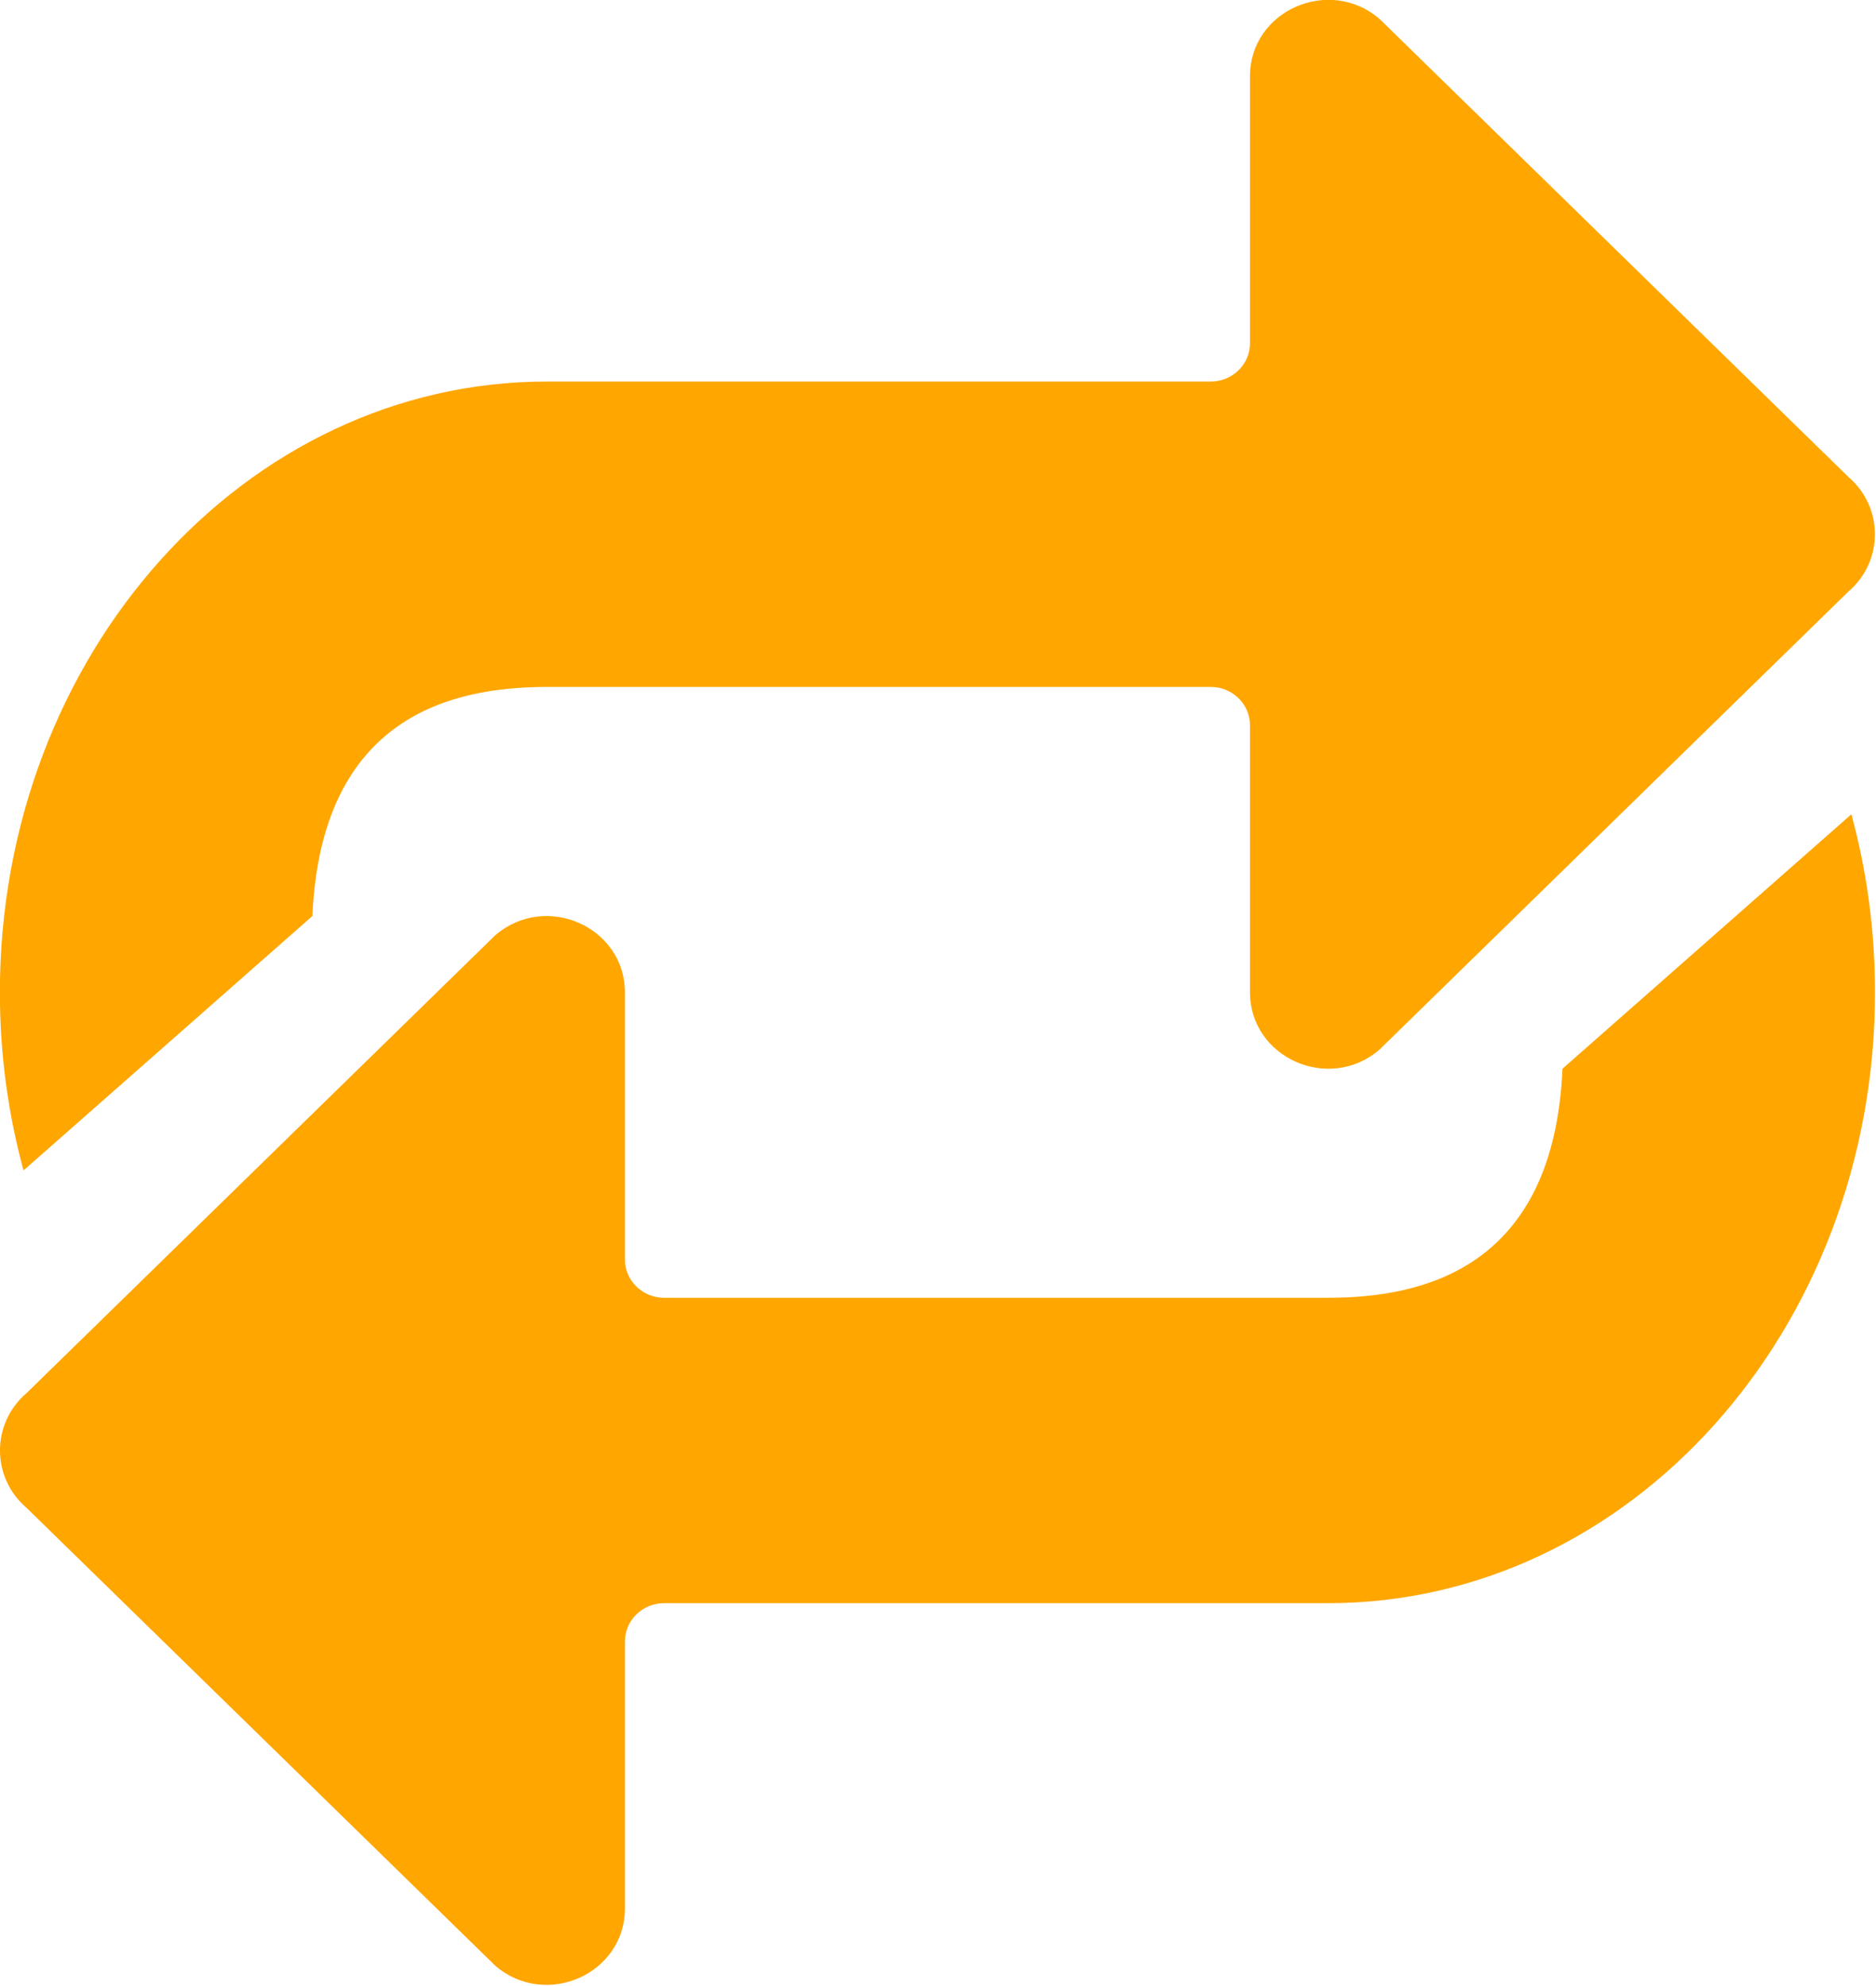 <?xml version="1.0" encoding="UTF-8" standalone="no"?>
<svg
   xmlns:dc="http://purl.org/dc/elements/1.1/"
   xmlns:cc="http://creativecommons.org/ns#"
   xmlns:rdf="http://www.w3.org/1999/02/22-rdf-syntax-ns#"
   xmlns:svg="http://www.w3.org/2000/svg"
   xmlns="http://www.w3.org/2000/svg"
   xmlns:sodipodi="http://sodipodi.sourceforge.net/DTD/sodipodi-0.dtd"
   xmlns:inkscape="http://www.inkscape.org/namespaces/inkscape"
   width="17"
   height="18"
   version="1.1"
   id="svg1673"
   sodipodi:docname="button_repeat.svg"
   inkscape:version="0.92.4 (5da689c313, 2019-01-14)">
  <defs
     id="defs1677">
    <linearGradient
       y2="123.913"
       y1="4.25"
       x2="64"
       x1="64"
       gradientUnits="userSpaceOnUse"
       id="SVGID_1_">
      <stop
         id="stop1646"
         style="stop-color:#FFAB40"
         offset="0" />
      <stop
         id="stop1648"
         style="stop-color:#FF6D00"
         offset="1" />
    </linearGradient>
  </defs>
  <sodipodi:namedview
     pagecolor="#ffffff"
     bordercolor="#666666"
     borderopacity="1"
     objecttolerance="10"
     gridtolerance="10"
     guidetolerance="10"
     inkscape:pageopacity="0"
     inkscape:pageshadow="2"
     inkscape:window-width="1024"
     inkscape:window-height="480"
     id="namedview1675"
     showgrid="false"
     inkscape:zoom="14.82505"
     inkscape:cx="8.330495"
     inkscape:cy="9.024156"
     inkscape:window-x="41"
     inkscape:window-y="0"
     inkscape:window-maximized="0"
     inkscape:current-layer="svg1673"
     fit-margin-top="0"
     fit-margin-left="0"
     fit-margin-right="0"
     fit-margin-bottom="0"
     showborder="false"
     inkscape:pagecheckerboard="true" />
  <g
     style="fill:#ffa600;fill-opacity:1"
     id="g1667"
     transform="matrix(0.177,0,0,0.173,-2.833,-2.078)">
    <path
       d="M 86.63,67 C 84.05,69.27 80,67.43 80,63.99 V 50 c 0,-1.1 -0.9,-2 -2,-2 H 44 C 39.18,48 32.45,49.51 32,60 L 17.22,73.32 C 17.21,73.31 17.2,73.3 17.2,73.29 16.42,70.35 16,67.23 16,64 16,46.33 28.54,32 44,32 h 34 c 1.1,0 2,-0.9 2,-2 V 16.01 c 0,-3.44 4.05,-5.27 6.63,-3.01 l 24,23.99 c 1.82,1.59 1.82,4.43 0,6.02 z"
       style="fill:#ffa600;fill-opacity:1"
       id="path1663"
       inkscape:connector-curvature="0" />
    <path
       d="M 41.37,61 C 43.96,58.74 48,60.57 48,64.01 V 78 c 0,1.1 0.9,2 2,2 h 34 c 4.82,0 11.55,-1.51 12,-12 l 14.78,-13.32 c 0.01,0.01 0.02,0.02 0.02,0.03 0.78,2.94 1.2,6.06 1.2,9.29 0,17.67 -12.54,32 -28,32 H 50 c -1.1,0 -2,0.9 -2,2 v 13.99 c 0,3.44 -4.05,5.27 -6.63,3.01 l -24,-23.99 c -1.82,-1.59 -1.82,-4.43 0,-6.02 z"
       style="fill:#ffa600;fill-opacity:1"
       id="path1665"
       inkscape:connector-curvature="0" />
  </g>
</svg>
